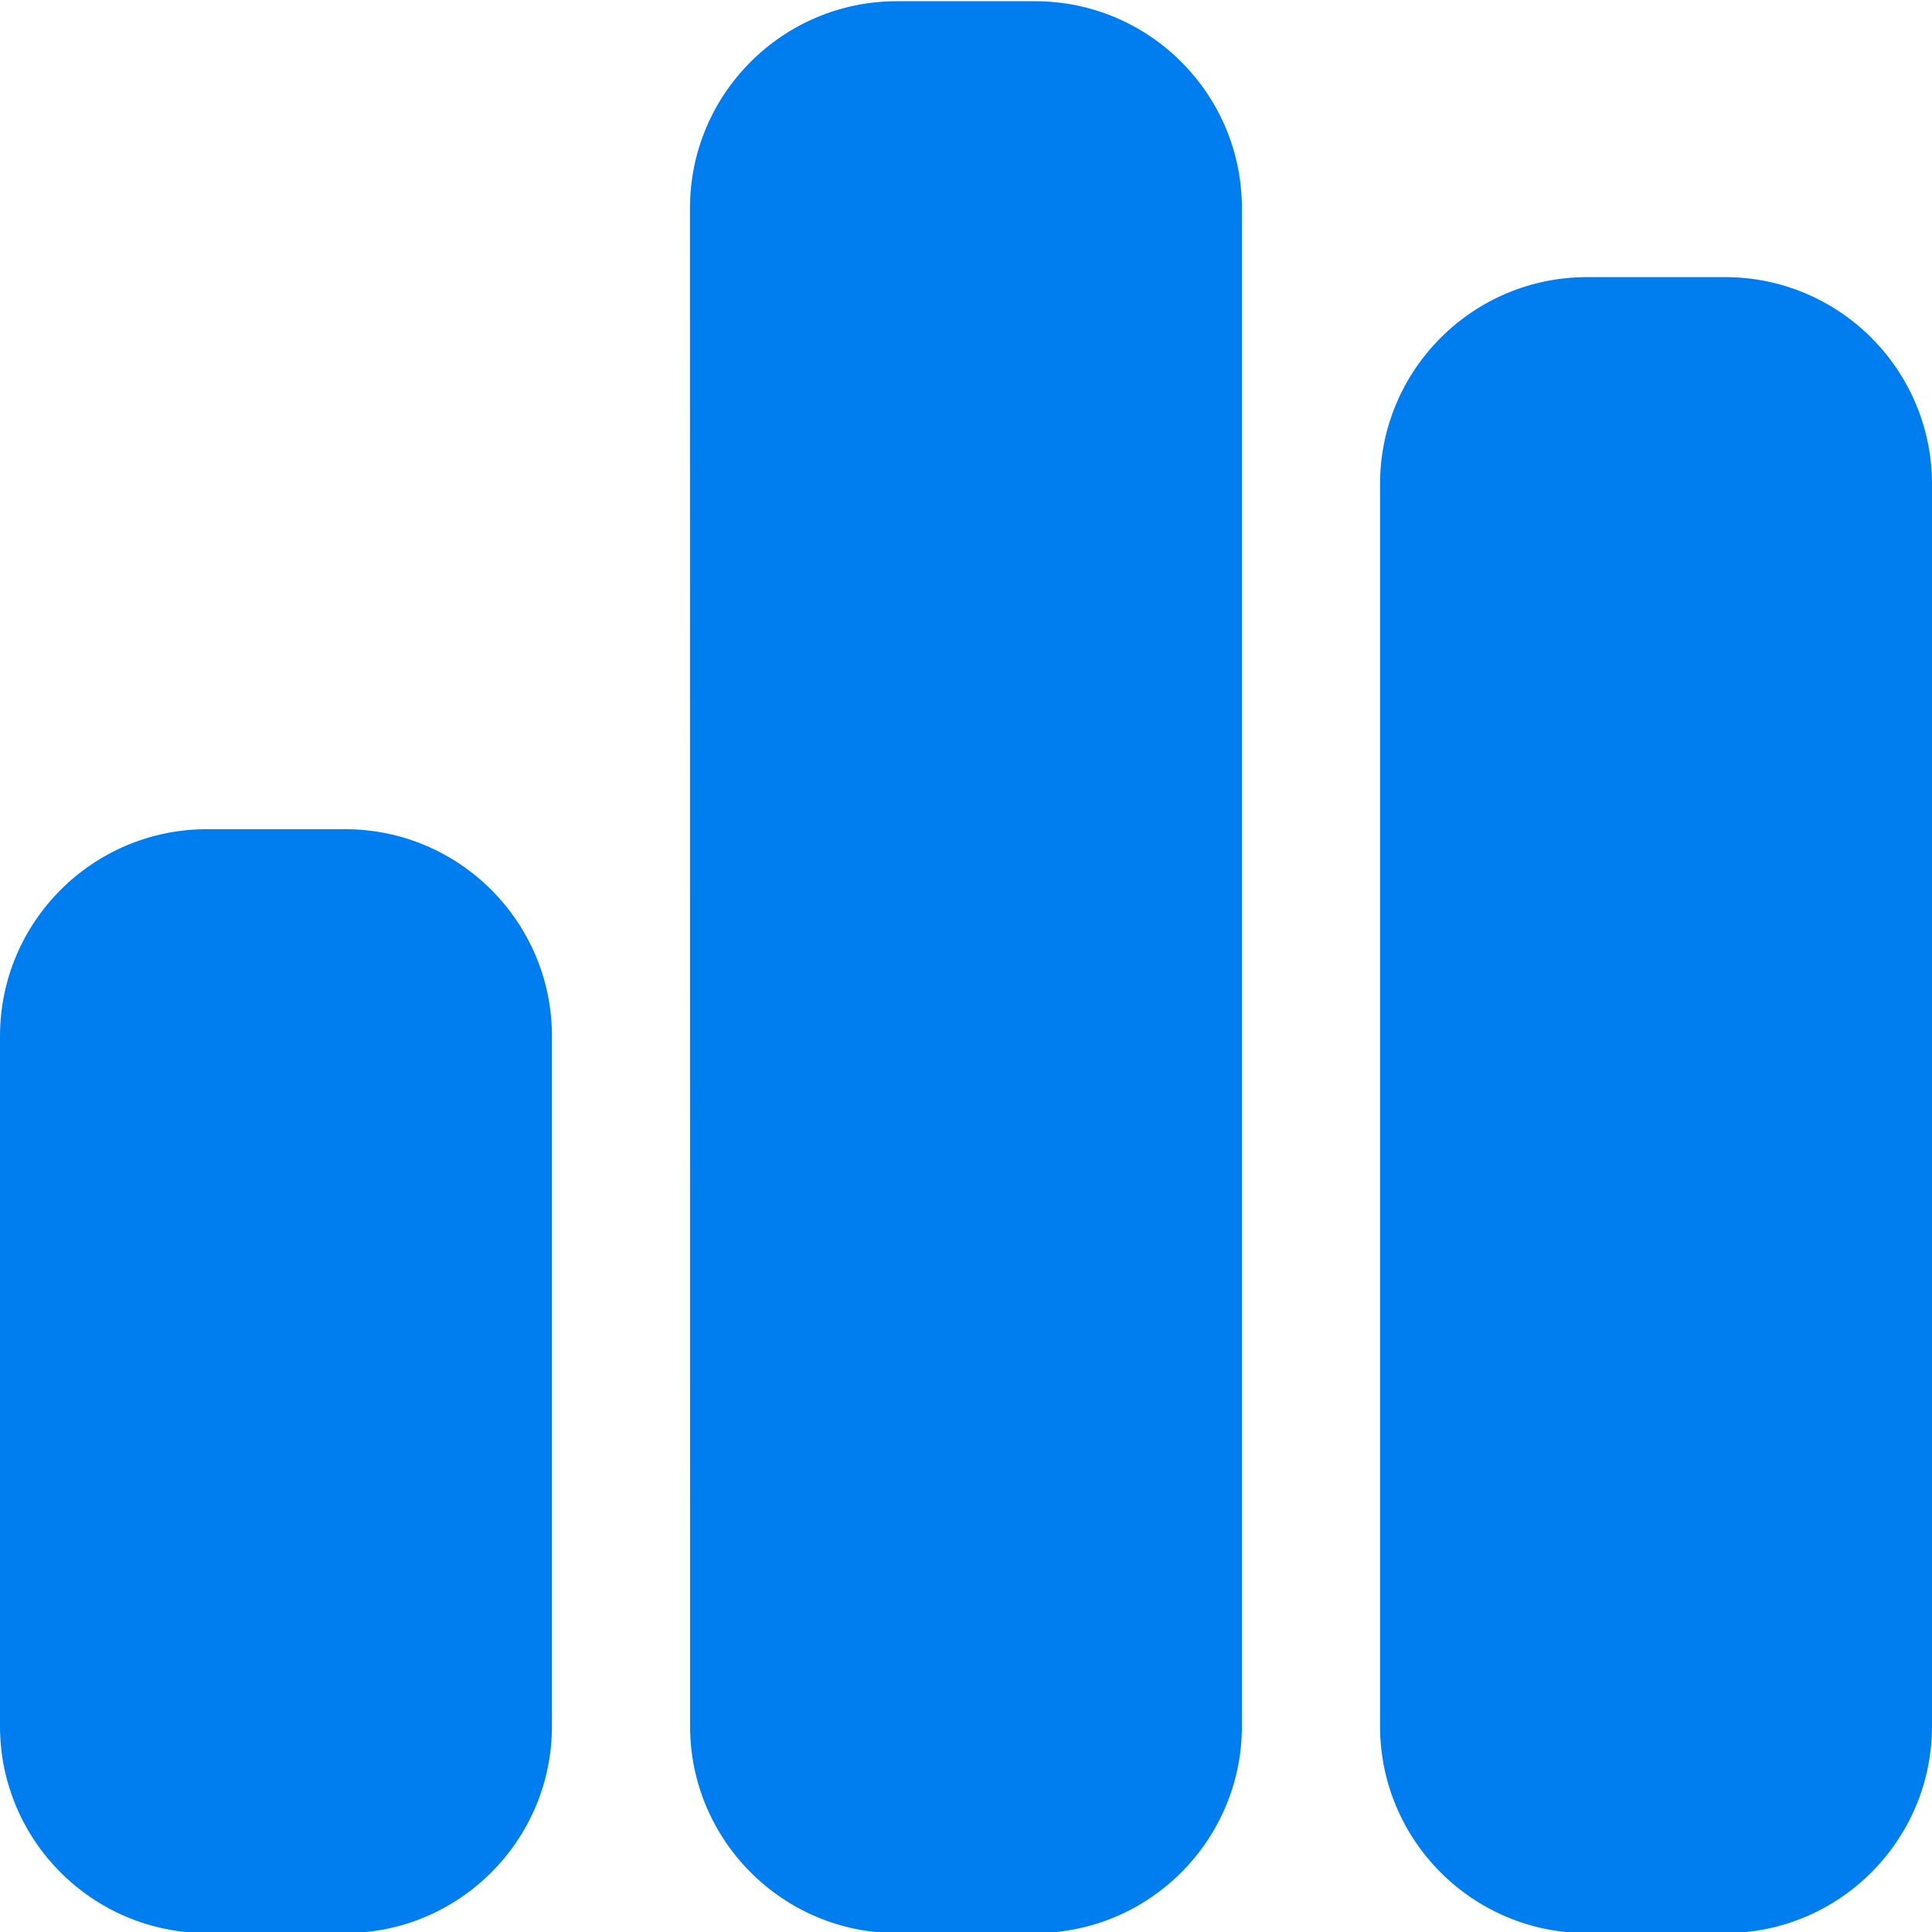 <?xml version="1.0" encoding="UTF-8" standalone="no"?>
<svg
   width="16"
   height="16"
   viewBox="0 0 16 16"
   fill="none"
   version="1.1"
   id="svg11"
   sodipodi:docname="008-chart-simple.svg"
   inkscape:version="1.2.2 (732a01da63, 2022-12-09)"
   xmlns:inkscape="http://www.inkscape.org/namespaces/inkscape"
   xmlns:sodipodi="http://sodipodi.sourceforge.net/DTD/sodipodi-0.dtd"
   xmlns="http://www.w3.org/2000/svg"
   xmlns:svg="http://www.w3.org/2000/svg">
  <sodipodi:namedview
     id="namedview13"
     pagecolor="#ffffff"
     bordercolor="#000000"
     borderopacity="0.25"
     inkscape:showpageshadow="2"
     inkscape:pageopacity="0.0"
     inkscape:pagecheckerboard="0"
     inkscape:deskcolor="#d1d1d1"
     showgrid="false"
     inkscape:zoom="52.9375"
     inkscape:cx="8"
     inkscape:cy="8.0094451"
     inkscape:window-width="1920"
     inkscape:window-height="1027"
     inkscape:window-x="-8"
     inkscape:window-y="-8"
     inkscape:window-maximized="1"
     inkscape:current-layer="svg11" />
  <defs
     id="defs9">
    <clipPath
       id="clip0_222_4011">
      <rect
         width="16"
         height="16"
         fill="white"
         id="rect6" />
    </clipPath>
  </defs>
  <path
     d="m 5.714,1.724 c 0,-0.946 0.768,-1.714 1.714,-1.714 h 1.143 c 0.946,0 1.714,0.768 1.714,1.714 V 14.295 c 0,0.946 -0.768,1.714 -1.714,1.714 H 7.429 c -0.946,0 -1.714,-0.768 -1.714,-1.714 z M 0,8.581 c 0,-0.946 0.768,-1.714 1.714,-1.714 h 1.143 c 0.946,0 1.714,0.768 1.714,1.714 v 5.714 c 0,0.946 -0.768,1.714 -1.714,1.714 H 1.714 C 0.768,16.009 0,15.242 0,14.295 Z m 13.143,-6.286 h 1.143 c 0.946,0 1.714,0.768 1.714,1.714 V 14.295 c 0,0.946 -0.768,1.714 -1.714,1.714 h -1.143 c -0.947,0 -1.714,-0.768 -1.714,-1.714 V 4.009 c 0,-0.946 0.768,-1.714 1.714,-1.714 z"
     fill="#007eef"
     id="path2" />
</svg>
